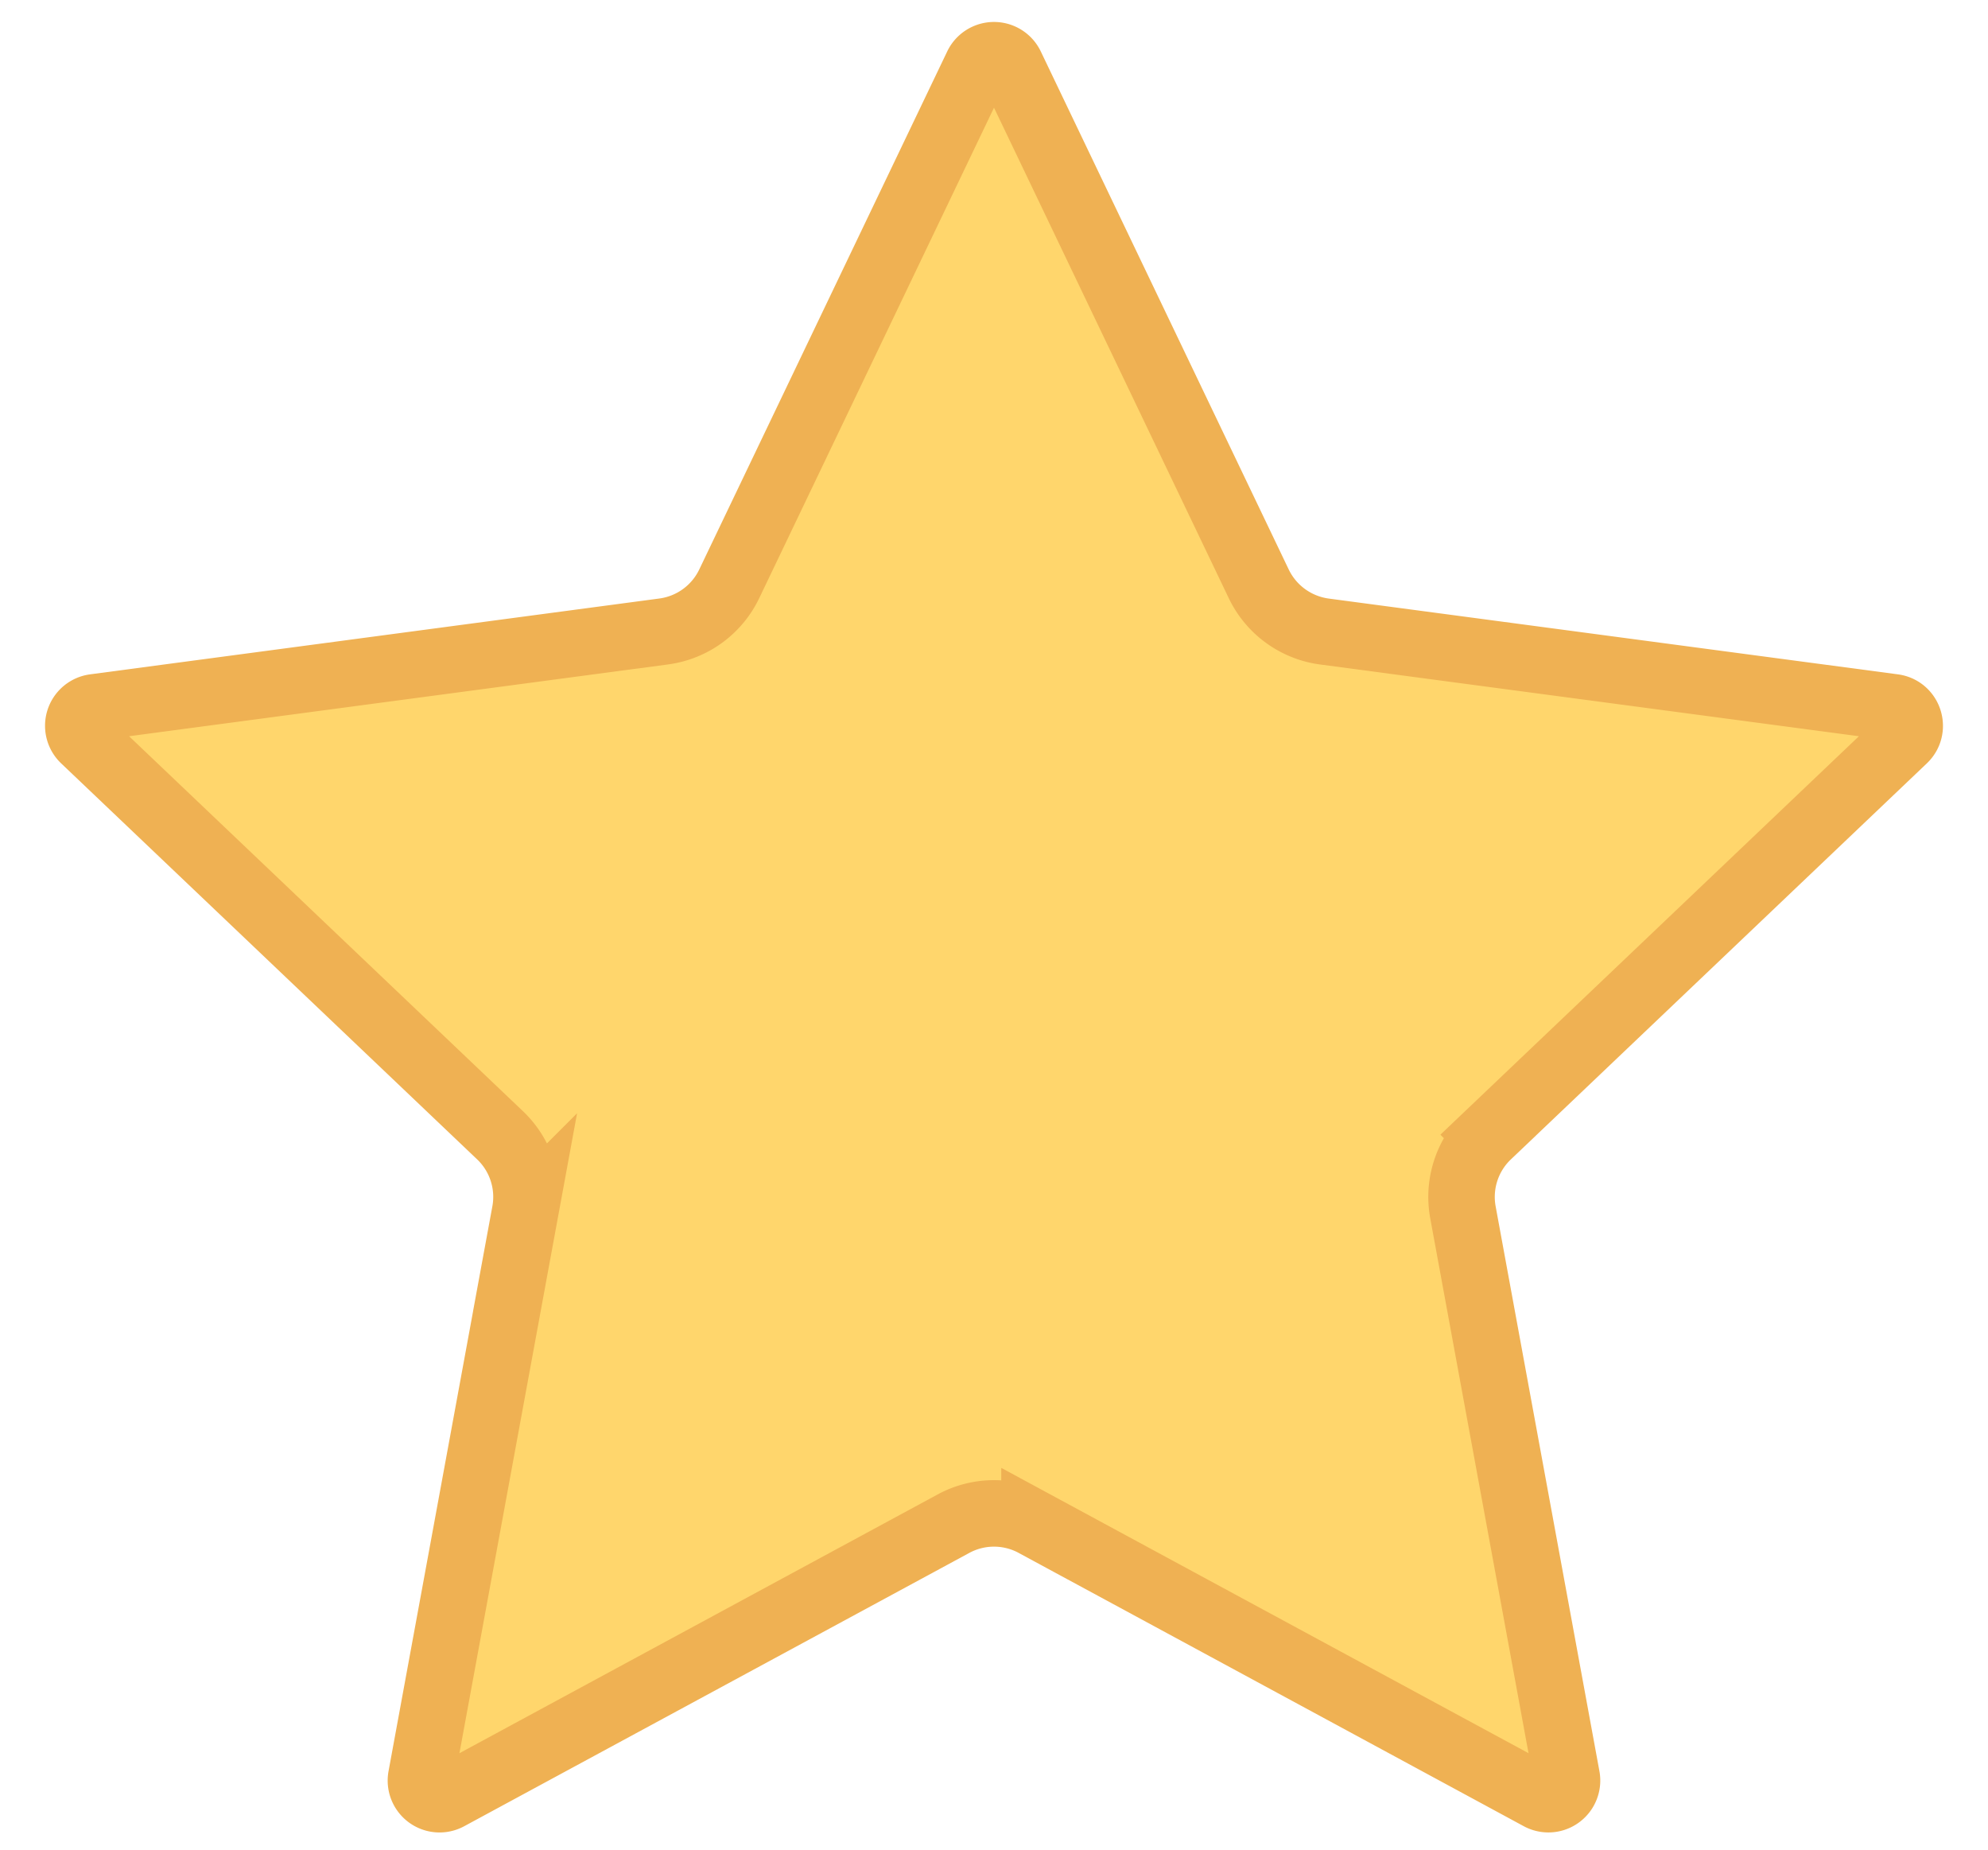 <svg width="43" height="40" viewBox="0 0 43 40" fill="none" xmlns="http://www.w3.org/2000/svg"><path d="M21.136 1.424a.403.403 0 0 1 .728 0l5.363 11.203c.269.56.802.947 1.418 1.03l12.312 1.639c.335.045.47.458.224.692l-8.996 8.563a1.84 1.84 0 0 0-.542 1.666l2.245 12.216a.403.403 0 0 1-.588.427l-10.924-5.91a1.84 1.84 0 0 0-1.752 0L9.7 38.86a.403.403 0 0 1-.589-.427l2.246-12.216a1.84 1.84 0 0 0-.541-1.666l-8.997-8.563a.403.403 0 0 1 .224-.692l12.312-1.64a1.841 1.841 0 0 0 1.418-1.03l5.363-11.202Z" fill="#FFD66C" stroke="#EFB153" stroke-width="1.438"/></svg>